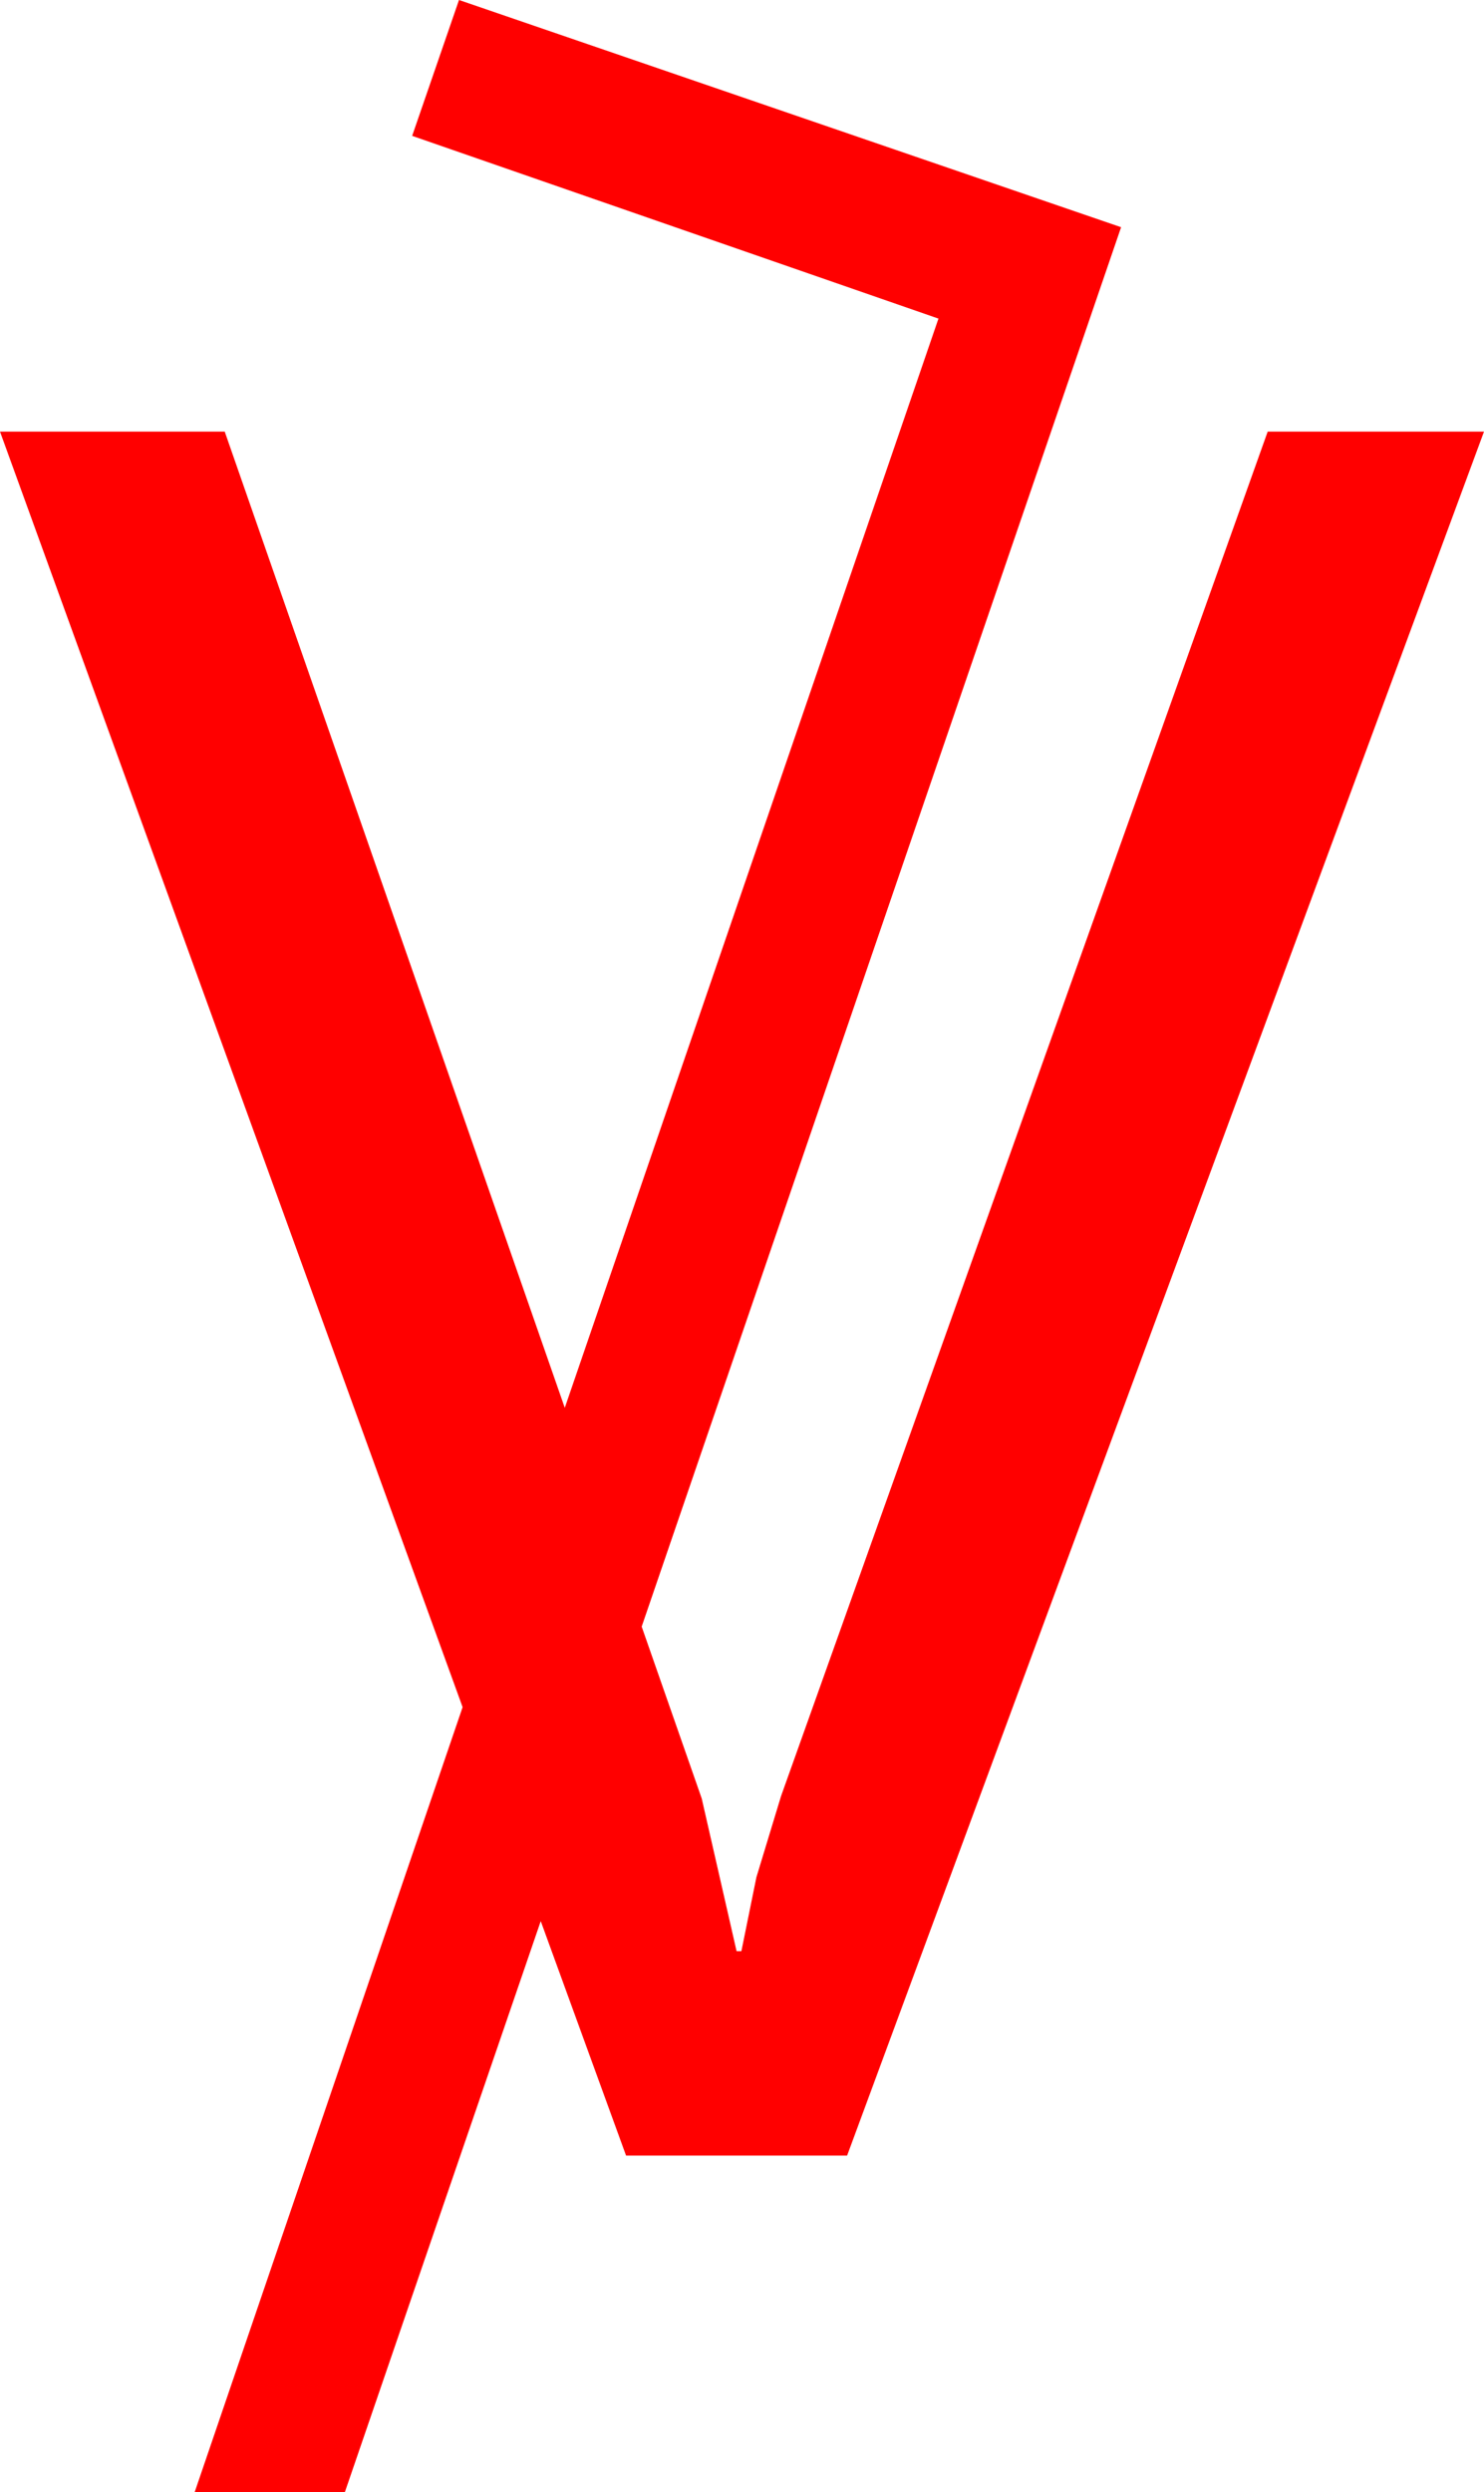 <?xml version="1.0" encoding="utf-8"?>
<!DOCTYPE svg PUBLIC "-//W3C//DTD SVG 1.1//EN" "http://www.w3.org/Graphics/SVG/1.1/DTD/svg11.dtd">
<svg width="36.182" height="60.732" xmlns="http://www.w3.org/2000/svg" xmlns:xlink="http://www.w3.org/1999/xlink" xmlns:xml="http://www.w3.org/XML/1998/namespace" version="1.1">
  <g>
    <g>
      <path style="fill:#FF0000;fill-opacity:1" d="M11.191,0L27.334,5.537 15.645,39.639 17.109,43.828 17.959,47.549 18.076,47.549 18.442,45.747 19.043,43.77 30.908,10.518 36.182,10.518 20.654,52.529 15.264,52.529 13.184,46.816 8.408,60.732 4.746,60.732 11.279,41.602 0,10.518 5.479,10.518 13.77,34.307 22.881,7.764 10.049,3.311 11.191,0z" />
    </g>
  </g>
</svg>